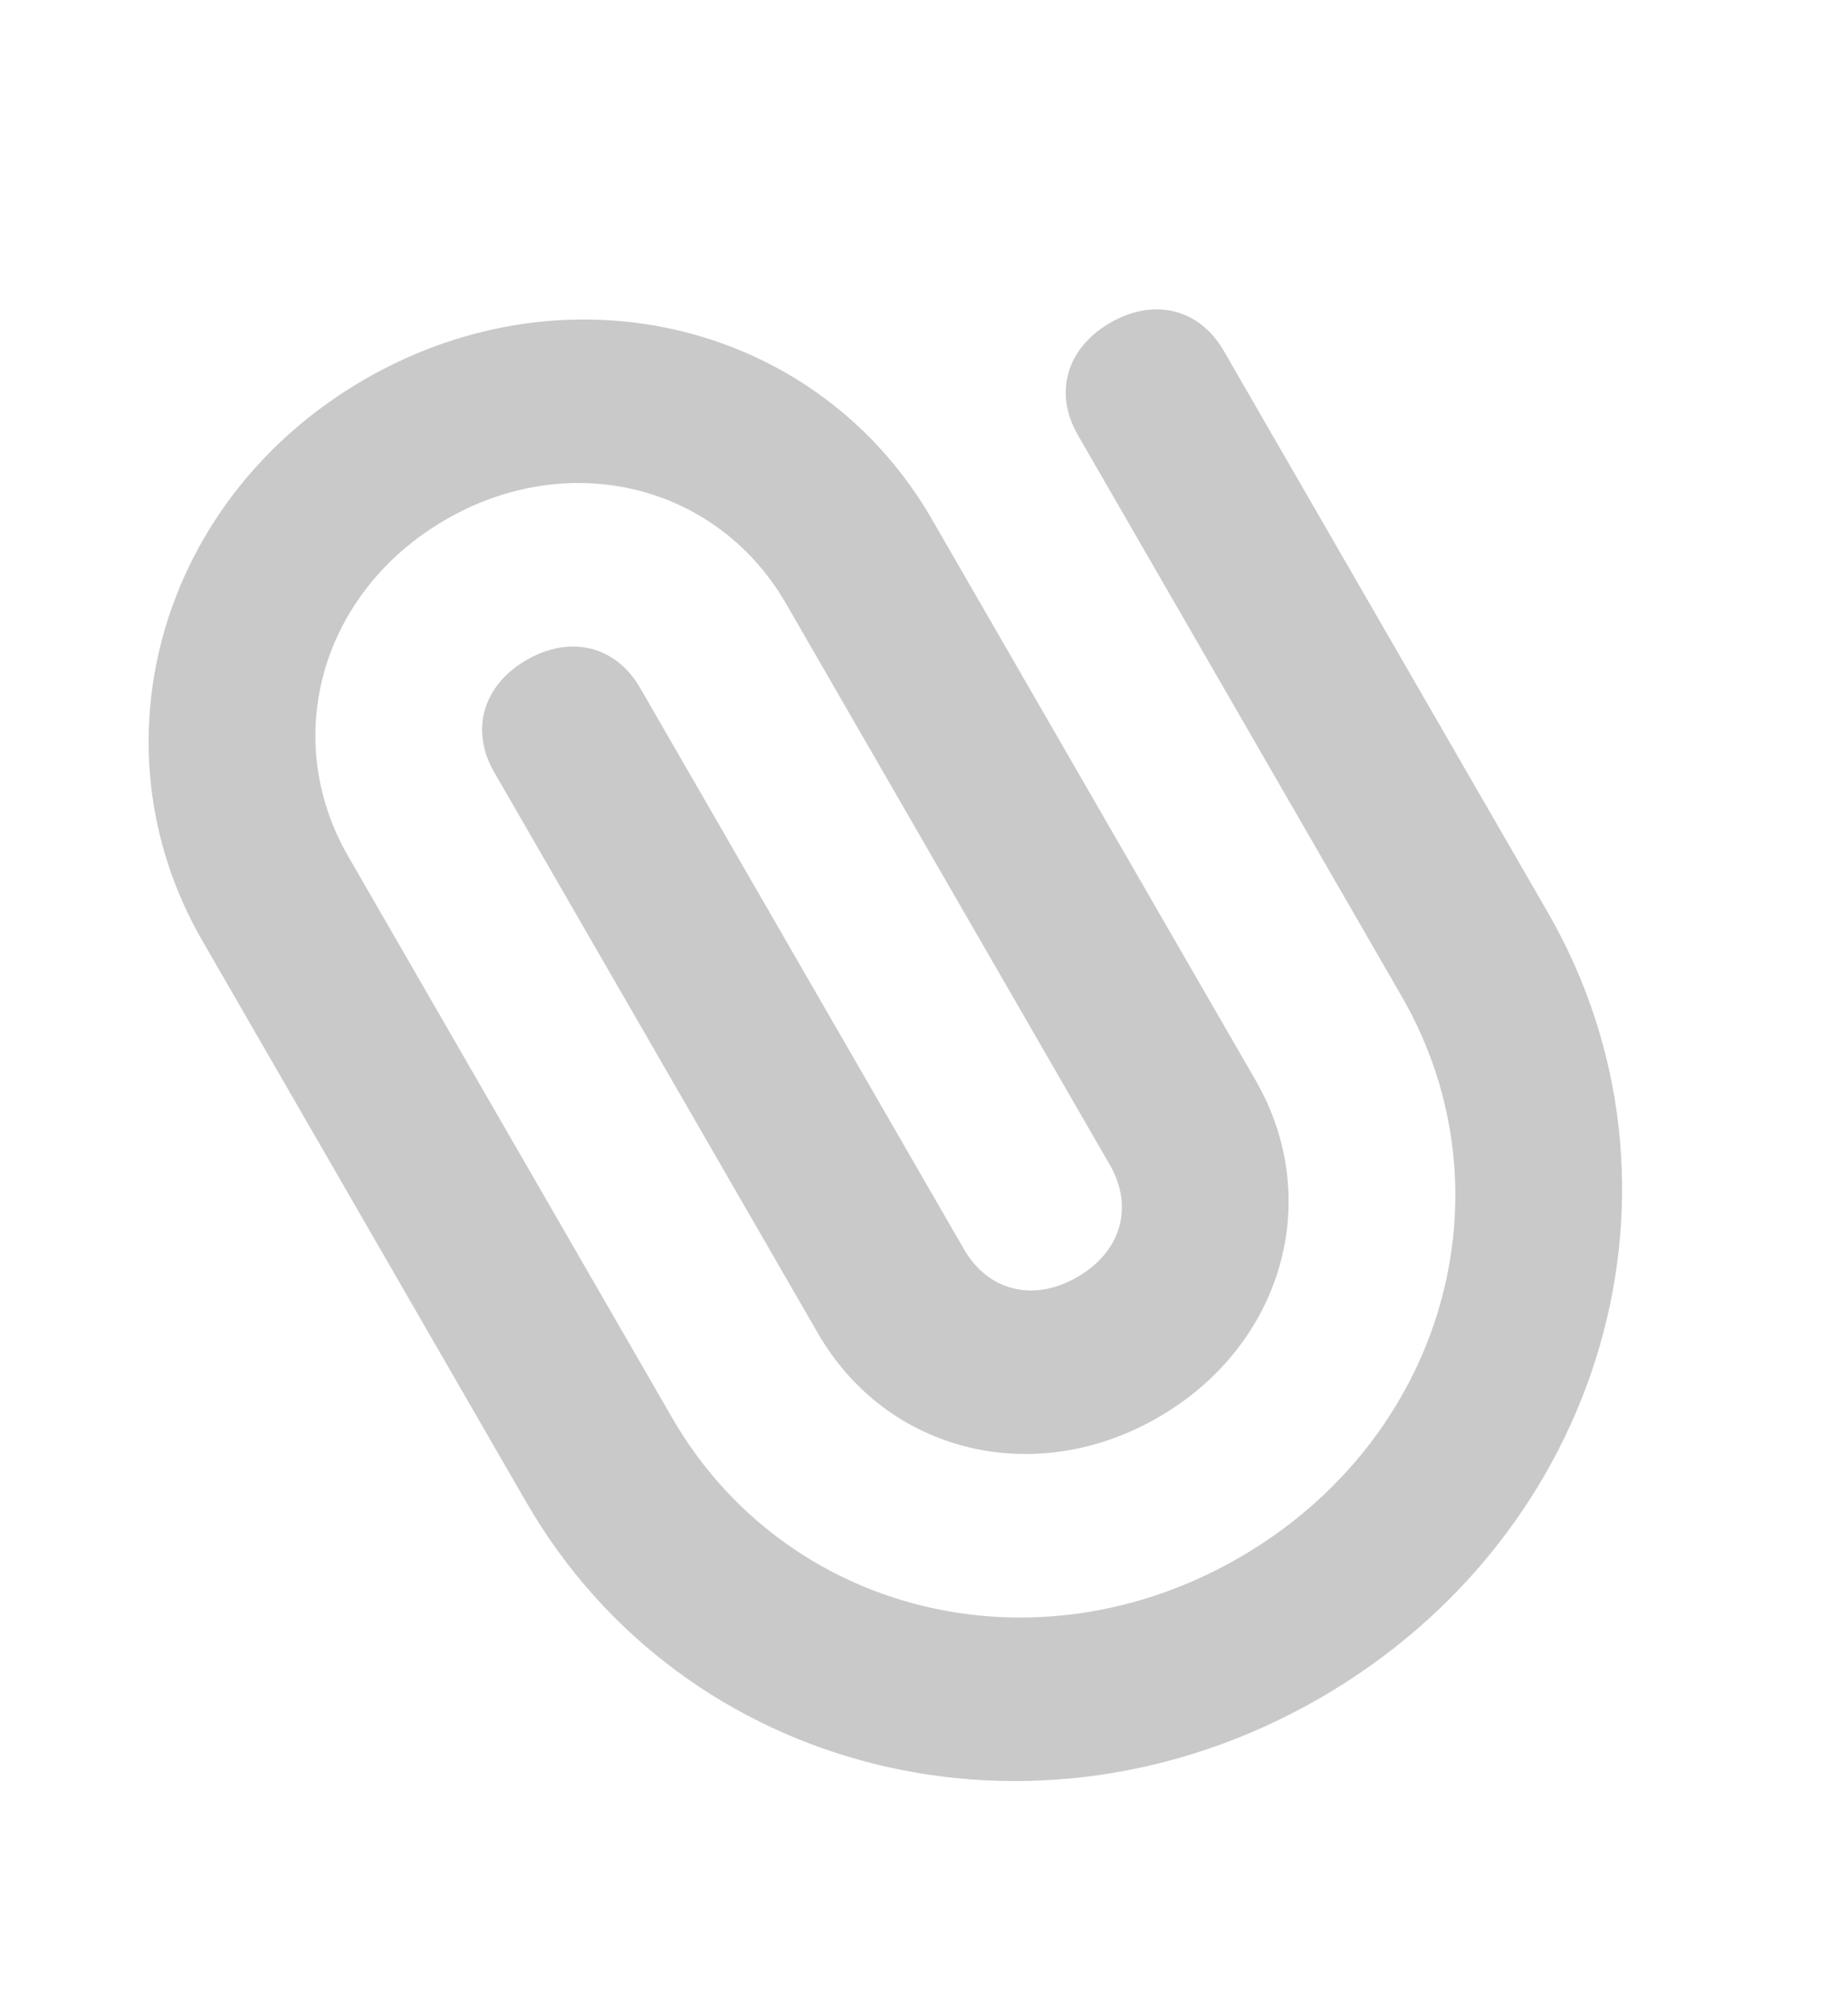<svg width="24" height="26" viewBox="0 0 24 26" fill="none" xmlns="http://www.w3.org/2000/svg">
<path d="M17.145 22.038C13.45 24.171 8.883 23.045 6.833 19.494L2.628 12.21C1.156 9.661 2.084 6.455 4.737 4.923C7.39 3.392 10.631 4.191 12.103 6.74L16.308 14.024C17.201 15.572 16.653 17.466 15.042 18.396C13.432 19.326 11.517 18.854 10.623 17.306L6.418 10.022C6.103 9.476 6.271 8.893 6.84 8.565C7.408 8.237 7.997 8.382 8.313 8.928L12.518 16.212C12.833 16.758 13.423 16.904 13.991 16.575C14.56 16.247 14.728 15.664 14.413 15.118L10.208 7.834C9.314 6.287 7.399 5.814 5.789 6.744C4.178 7.674 3.63 9.569 4.523 11.116L8.728 18.4C10.2 20.949 13.441 21.749 16.094 20.217C18.747 18.685 19.674 15.479 18.203 12.93L13.998 5.646C13.682 5.1 13.851 4.517 14.419 4.189C14.988 3.861 15.577 4.006 15.892 4.552L20.098 11.836C22.148 15.386 20.84 19.904 17.145 22.038Z" fill="#C9C9C9"/>
</svg>
